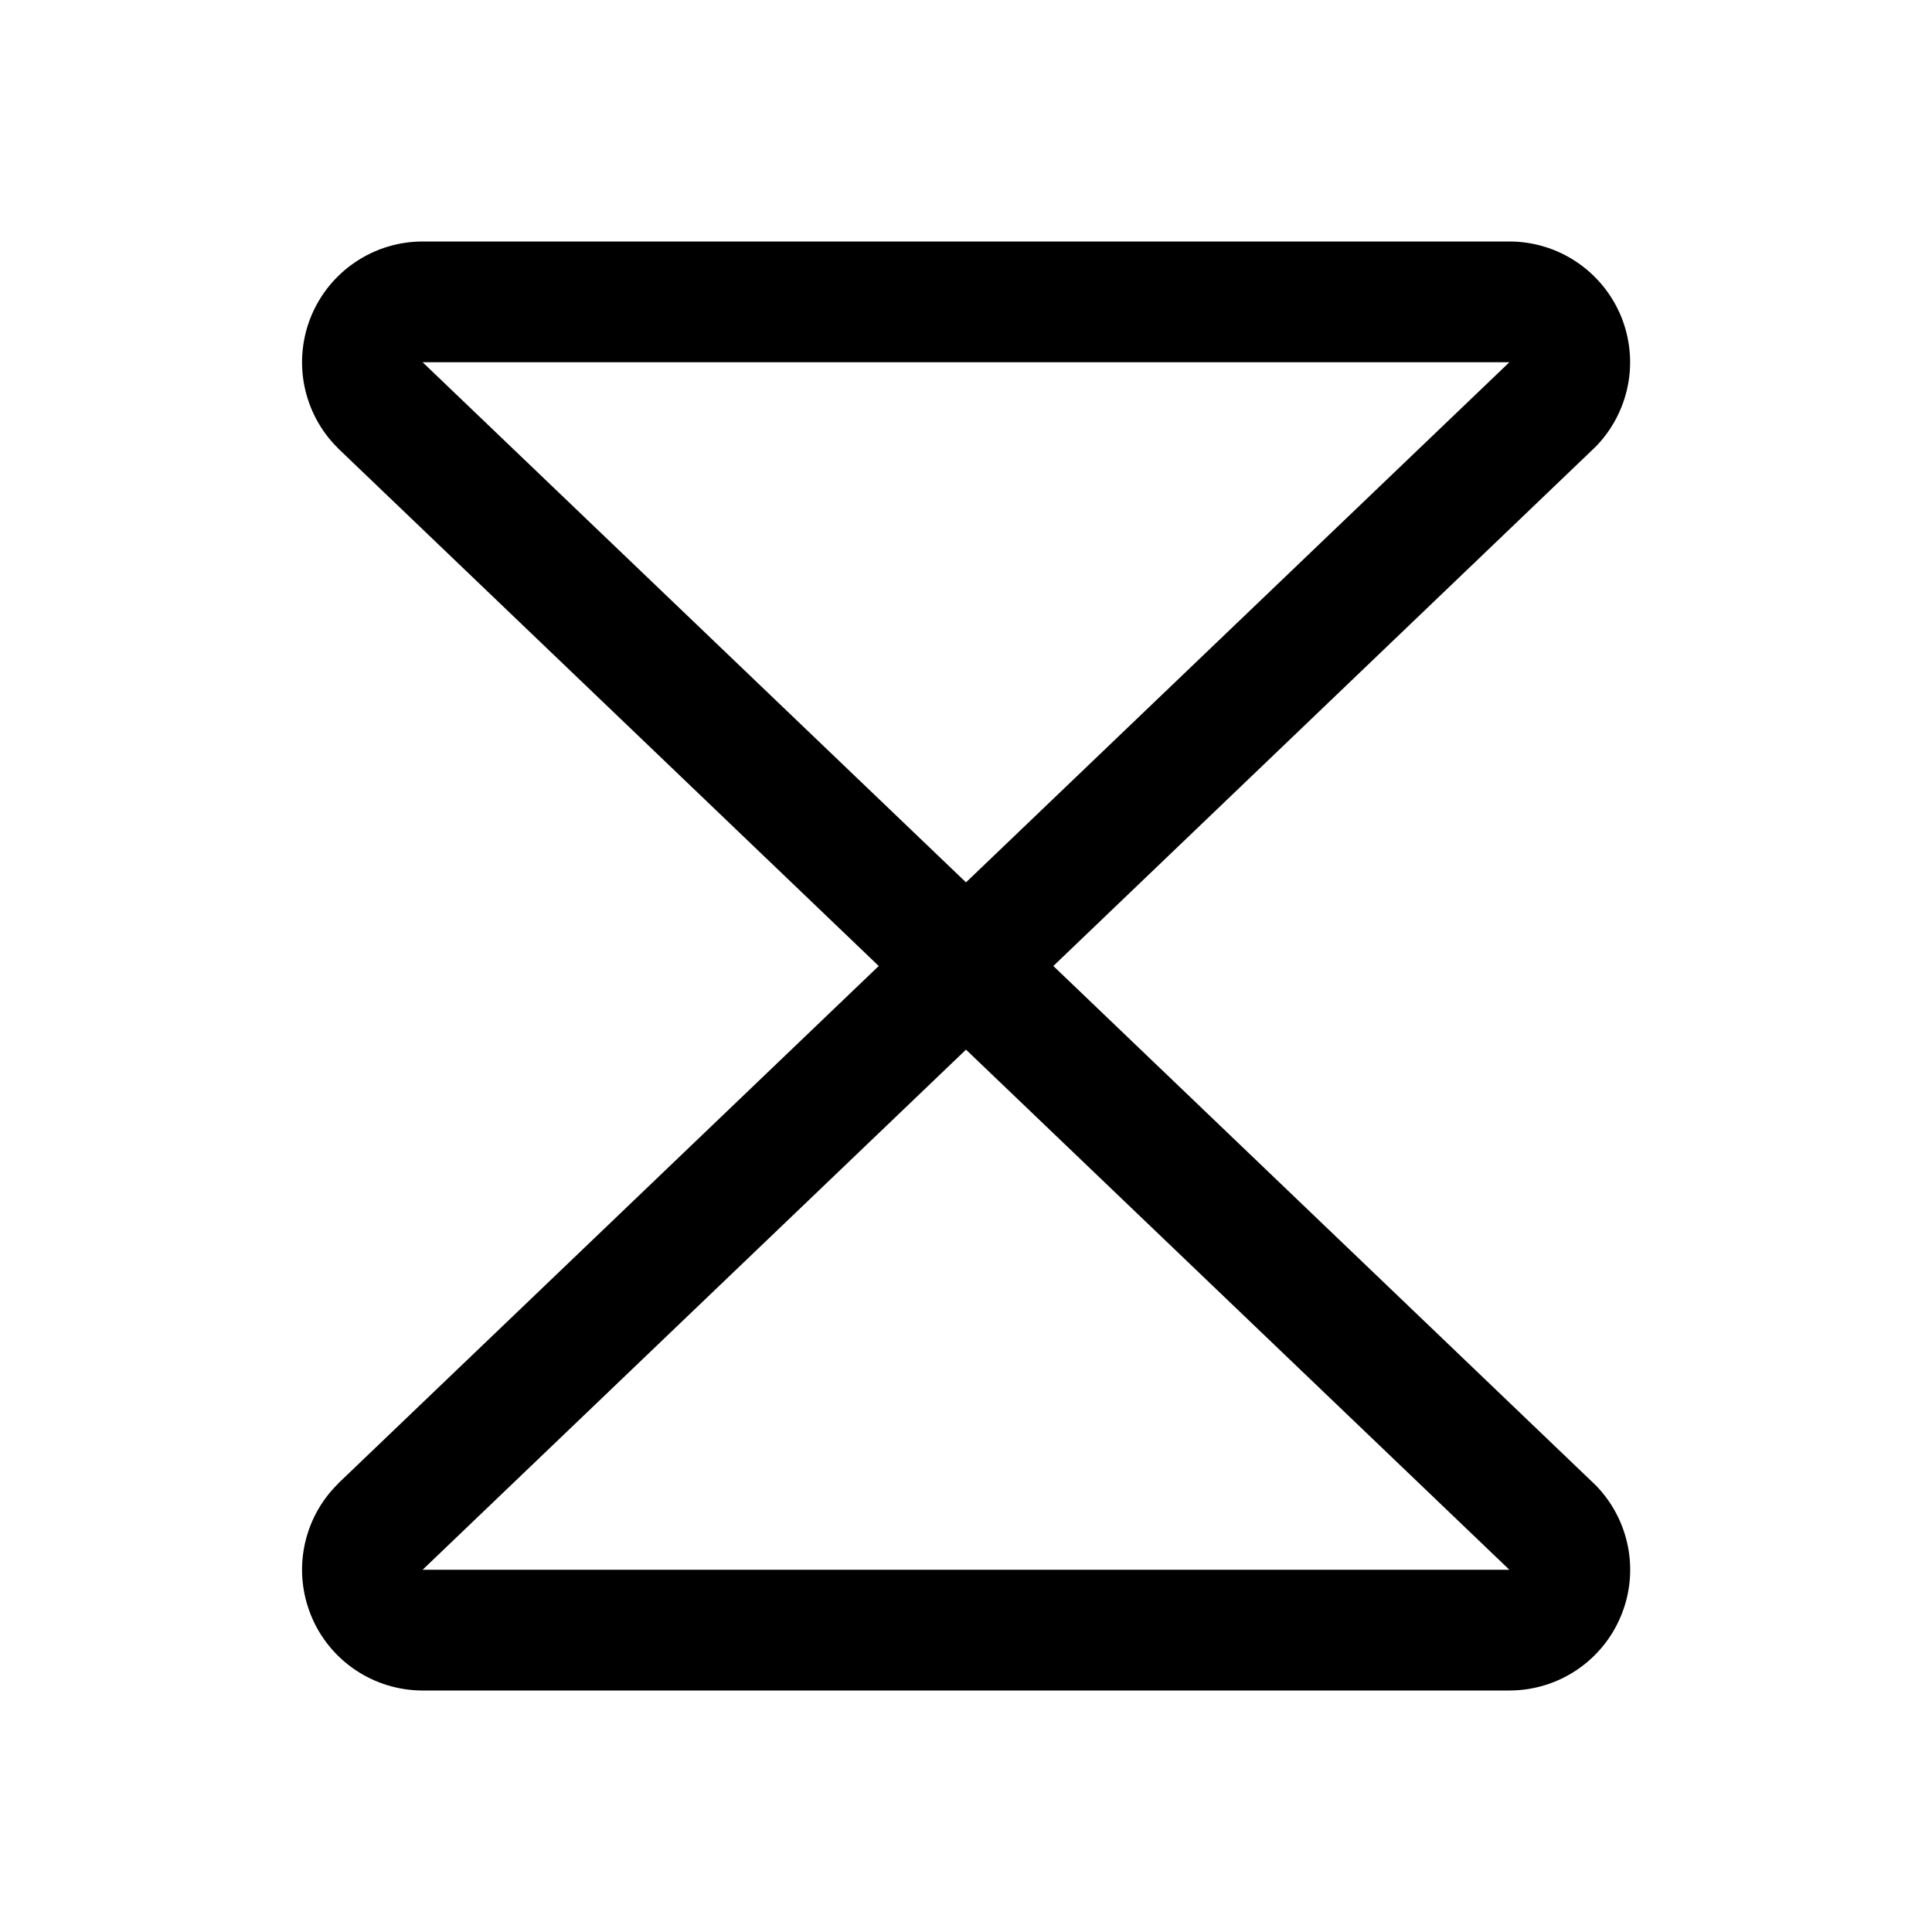 <svg width="24" height="24" viewBox="0 0 24 24" fill="none" xmlns="http://www.w3.org/2000/svg">
<path d="M19.798 18.427L13.085 12L19.798 5.572C19.802 5.568 19.806 5.564 19.811 5.56C20.02 5.351 20.163 5.083 20.221 4.792C20.279 4.502 20.249 4.2 20.136 3.926C20.022 3.652 19.83 3.418 19.583 3.253C19.337 3.088 19.047 3 18.75 3H5.25C4.954 3 4.664 3.088 4.418 3.253C4.171 3.418 3.979 3.653 3.866 3.926C3.753 4.2 3.723 4.502 3.781 4.793C3.839 5.083 3.981 5.351 4.191 5.56L4.202 5.572L10.916 12L4.202 18.427L4.191 18.44C3.981 18.649 3.839 18.916 3.781 19.207C3.723 19.498 3.753 19.799 3.866 20.073C3.979 20.348 4.171 20.582 4.418 20.747C4.664 20.912 4.954 21 5.25 21H18.75C19.047 21 19.337 20.912 19.584 20.747C19.83 20.583 20.023 20.348 20.136 20.074C20.25 19.8 20.28 19.499 20.222 19.208C20.164 18.917 20.021 18.649 19.812 18.44C19.807 18.436 19.803 18.432 19.798 18.427ZM18.75 4.5L12 10.961L5.25 4.5H18.75ZM5.25 19.5L12 13.039L18.75 19.5H5.25Z" fill="black"/>
</svg>
